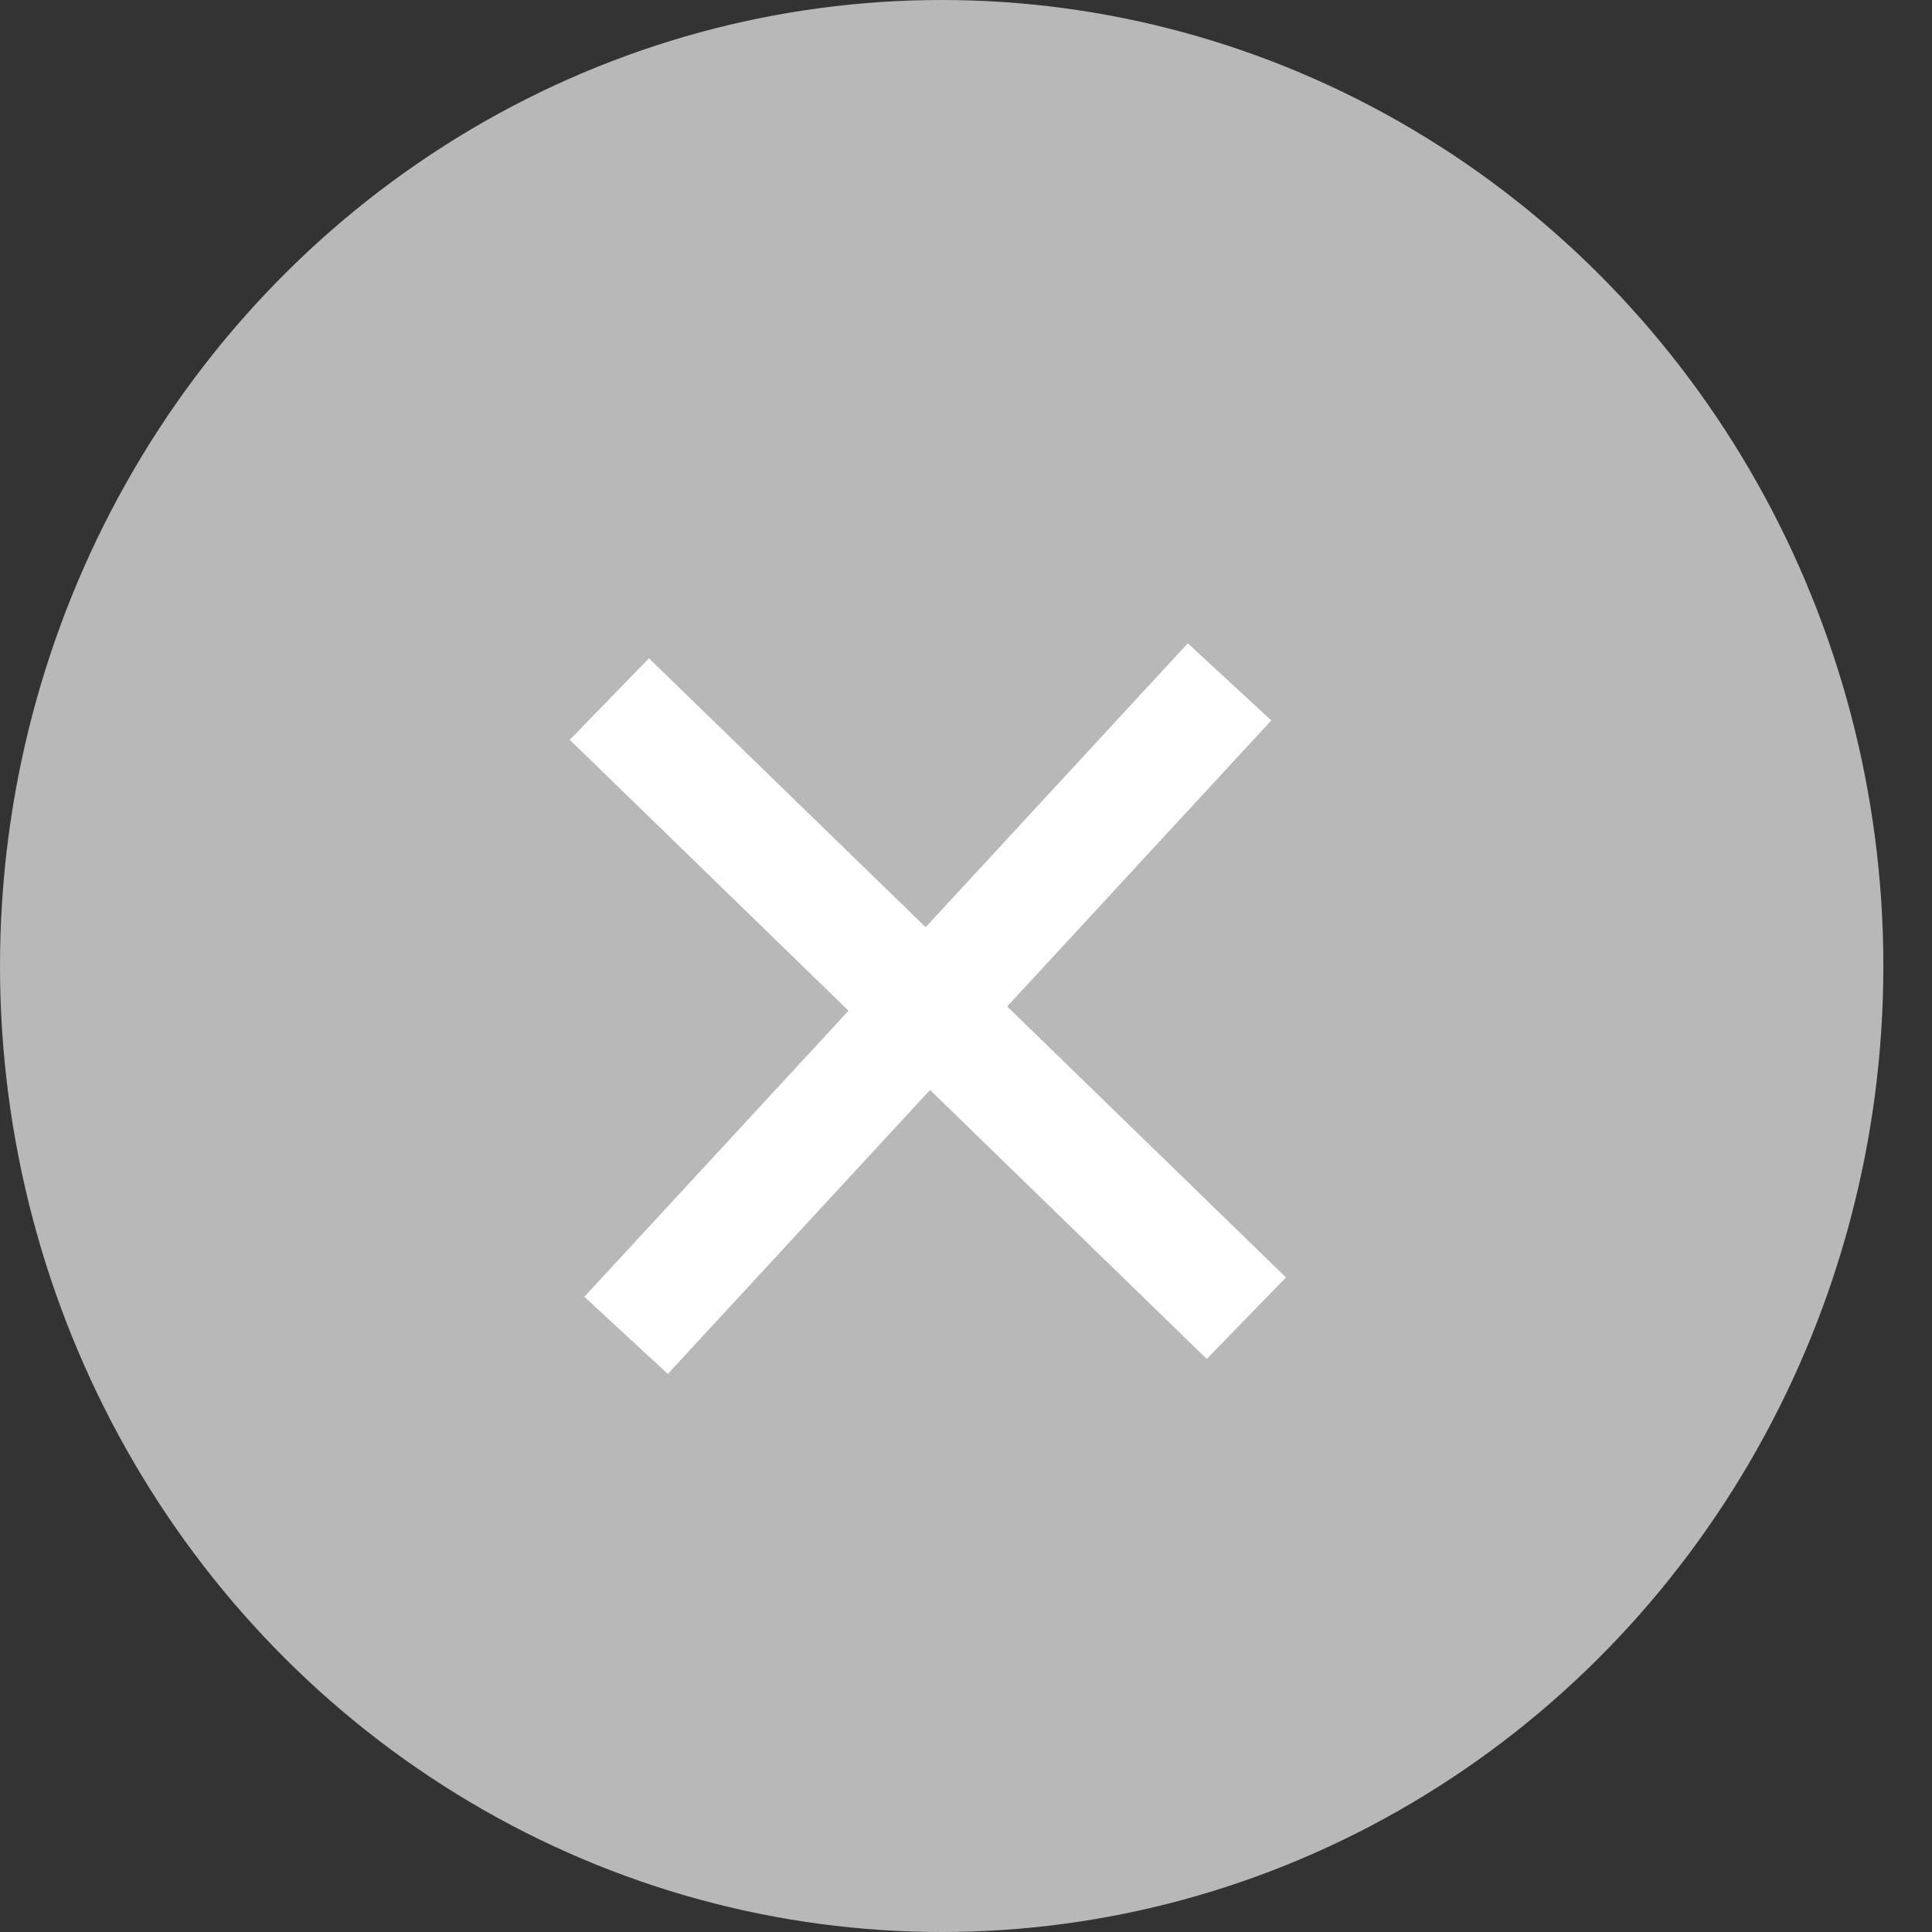 <svg width="17" height="17" viewBox="0 0 17 17" fill="none" xmlns="http://www.w3.org/2000/svg">
<rect x="0" y="0" width="17" height="17" fill="#333333" stroke="none"/>
<ellipse cx="8.286" cy="8.5" rx="8.286" ry="8.5" fill="#B8B8B8"/>
<path d="M5.362 6.151L10.967 11.599" stroke="white"/>
<path d="M10.819 6L5.509 11.75" stroke="white"/>
</svg>
